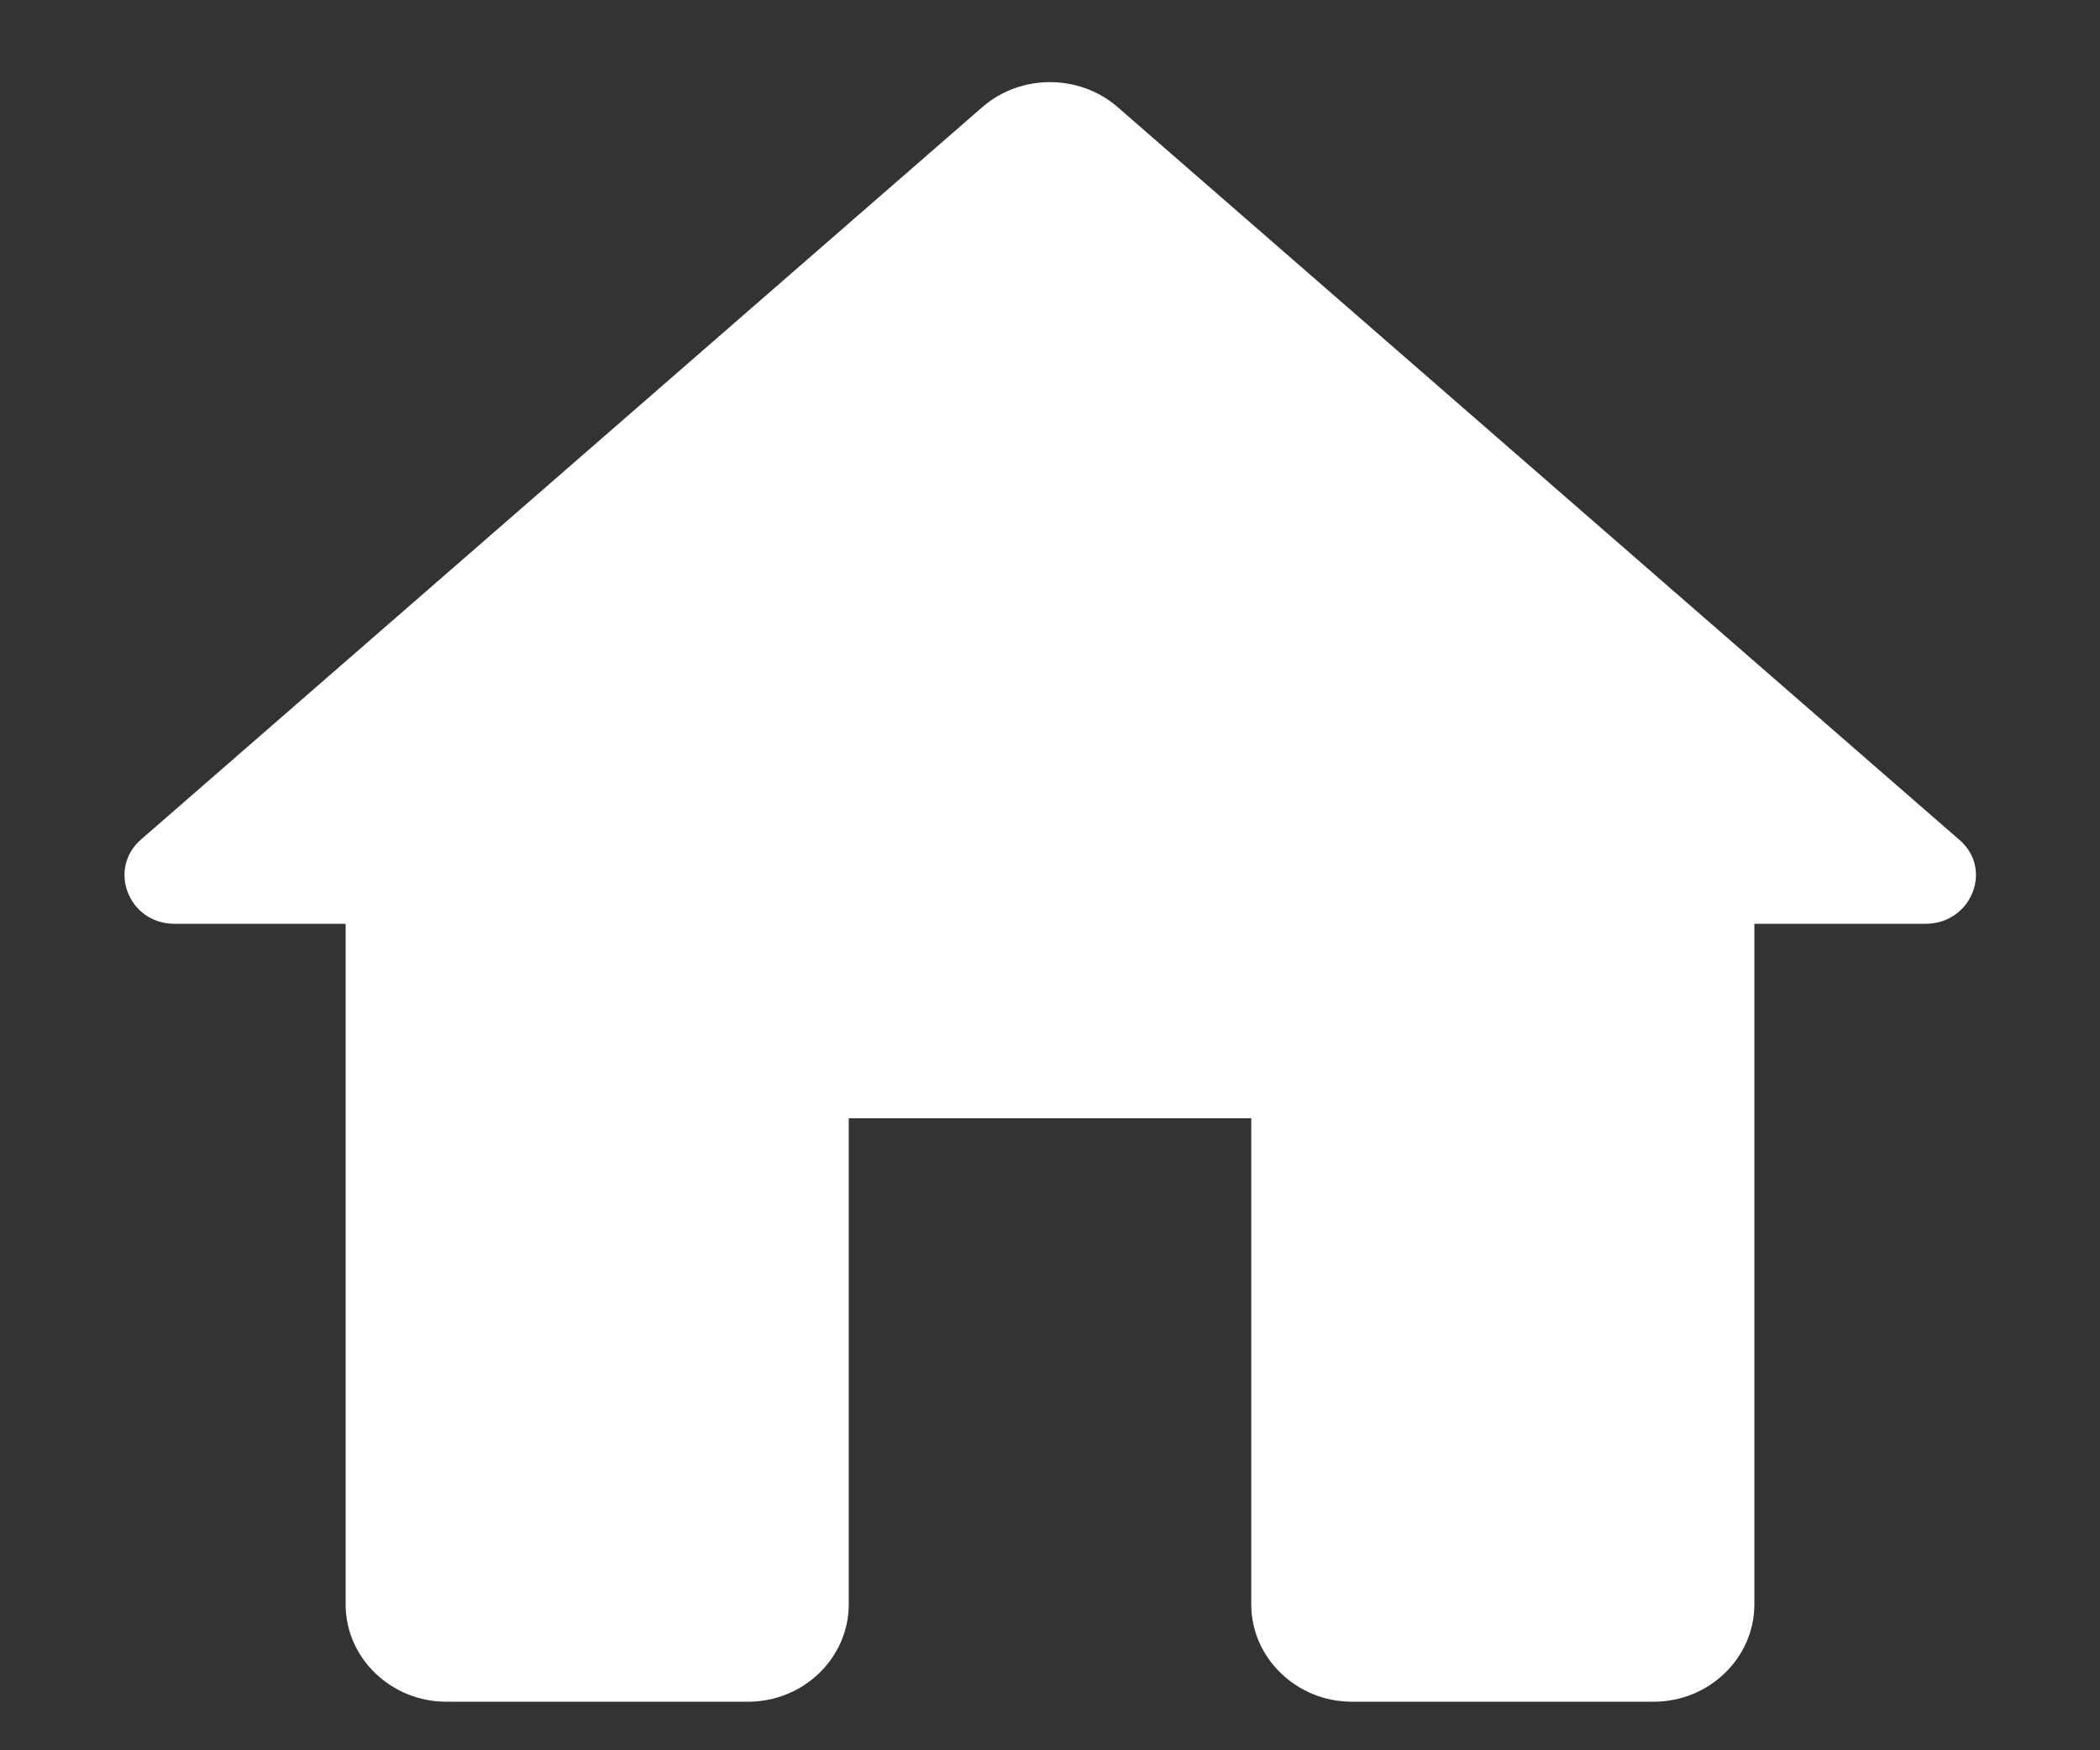 <svg width="24" height="20" viewBox="0 0 24 20" fill="none" xmlns="http://www.w3.org/2000/svg">
<rect x="0" y="0" width="24" height="20" fill="#333333" stroke="none"/>
<path d="M9.7 18.333V12.778H14.3V18.333C14.3 18.945 14.818 19.445 15.45 19.445H18.9C19.532 19.445 20.05 18.945 20.05 18.333V10.556H22.005C22.534 10.556 22.787 9.922 22.384 9.589L12.771 1.222C12.334 0.844 11.666 0.844 11.229 1.222L1.616 9.589C1.225 9.922 1.466 10.556 1.995 10.556H3.95V18.333C3.95 18.945 4.468 19.445 5.1 19.445H8.55C9.183 19.445 9.7 18.945 9.7 18.333Z" fill="white"/>
</svg>

